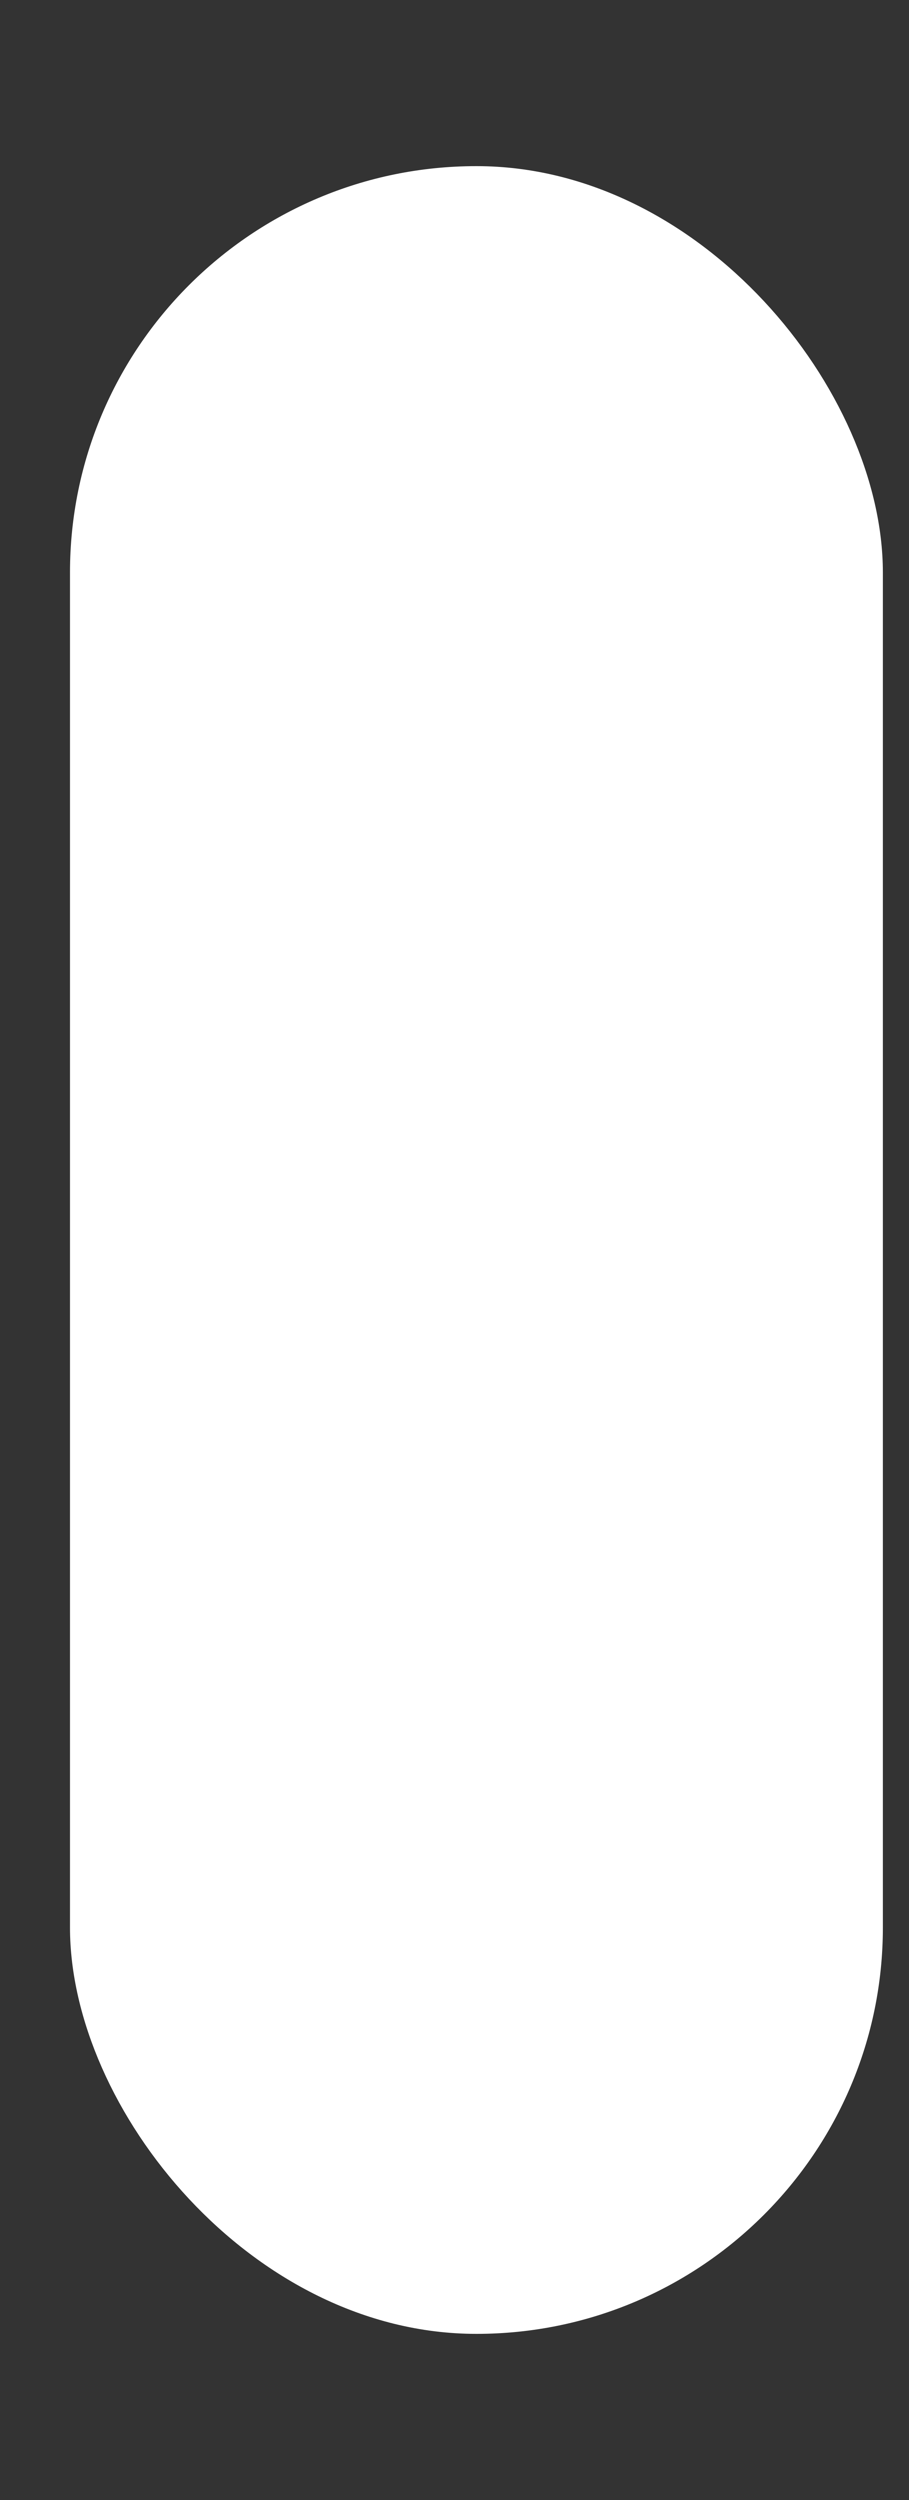 <svg width="4" height="11" viewBox="0 0 4 11" fill="none" xmlns="http://www.w3.org/2000/svg">
<rect x="0" y="0" width="4" height="11" fill="#333333" stroke="none"/>
<rect x="0.308" y="0.731" width="3.577" height="9.538" rx="1.788" fill="white"/>
</svg>

